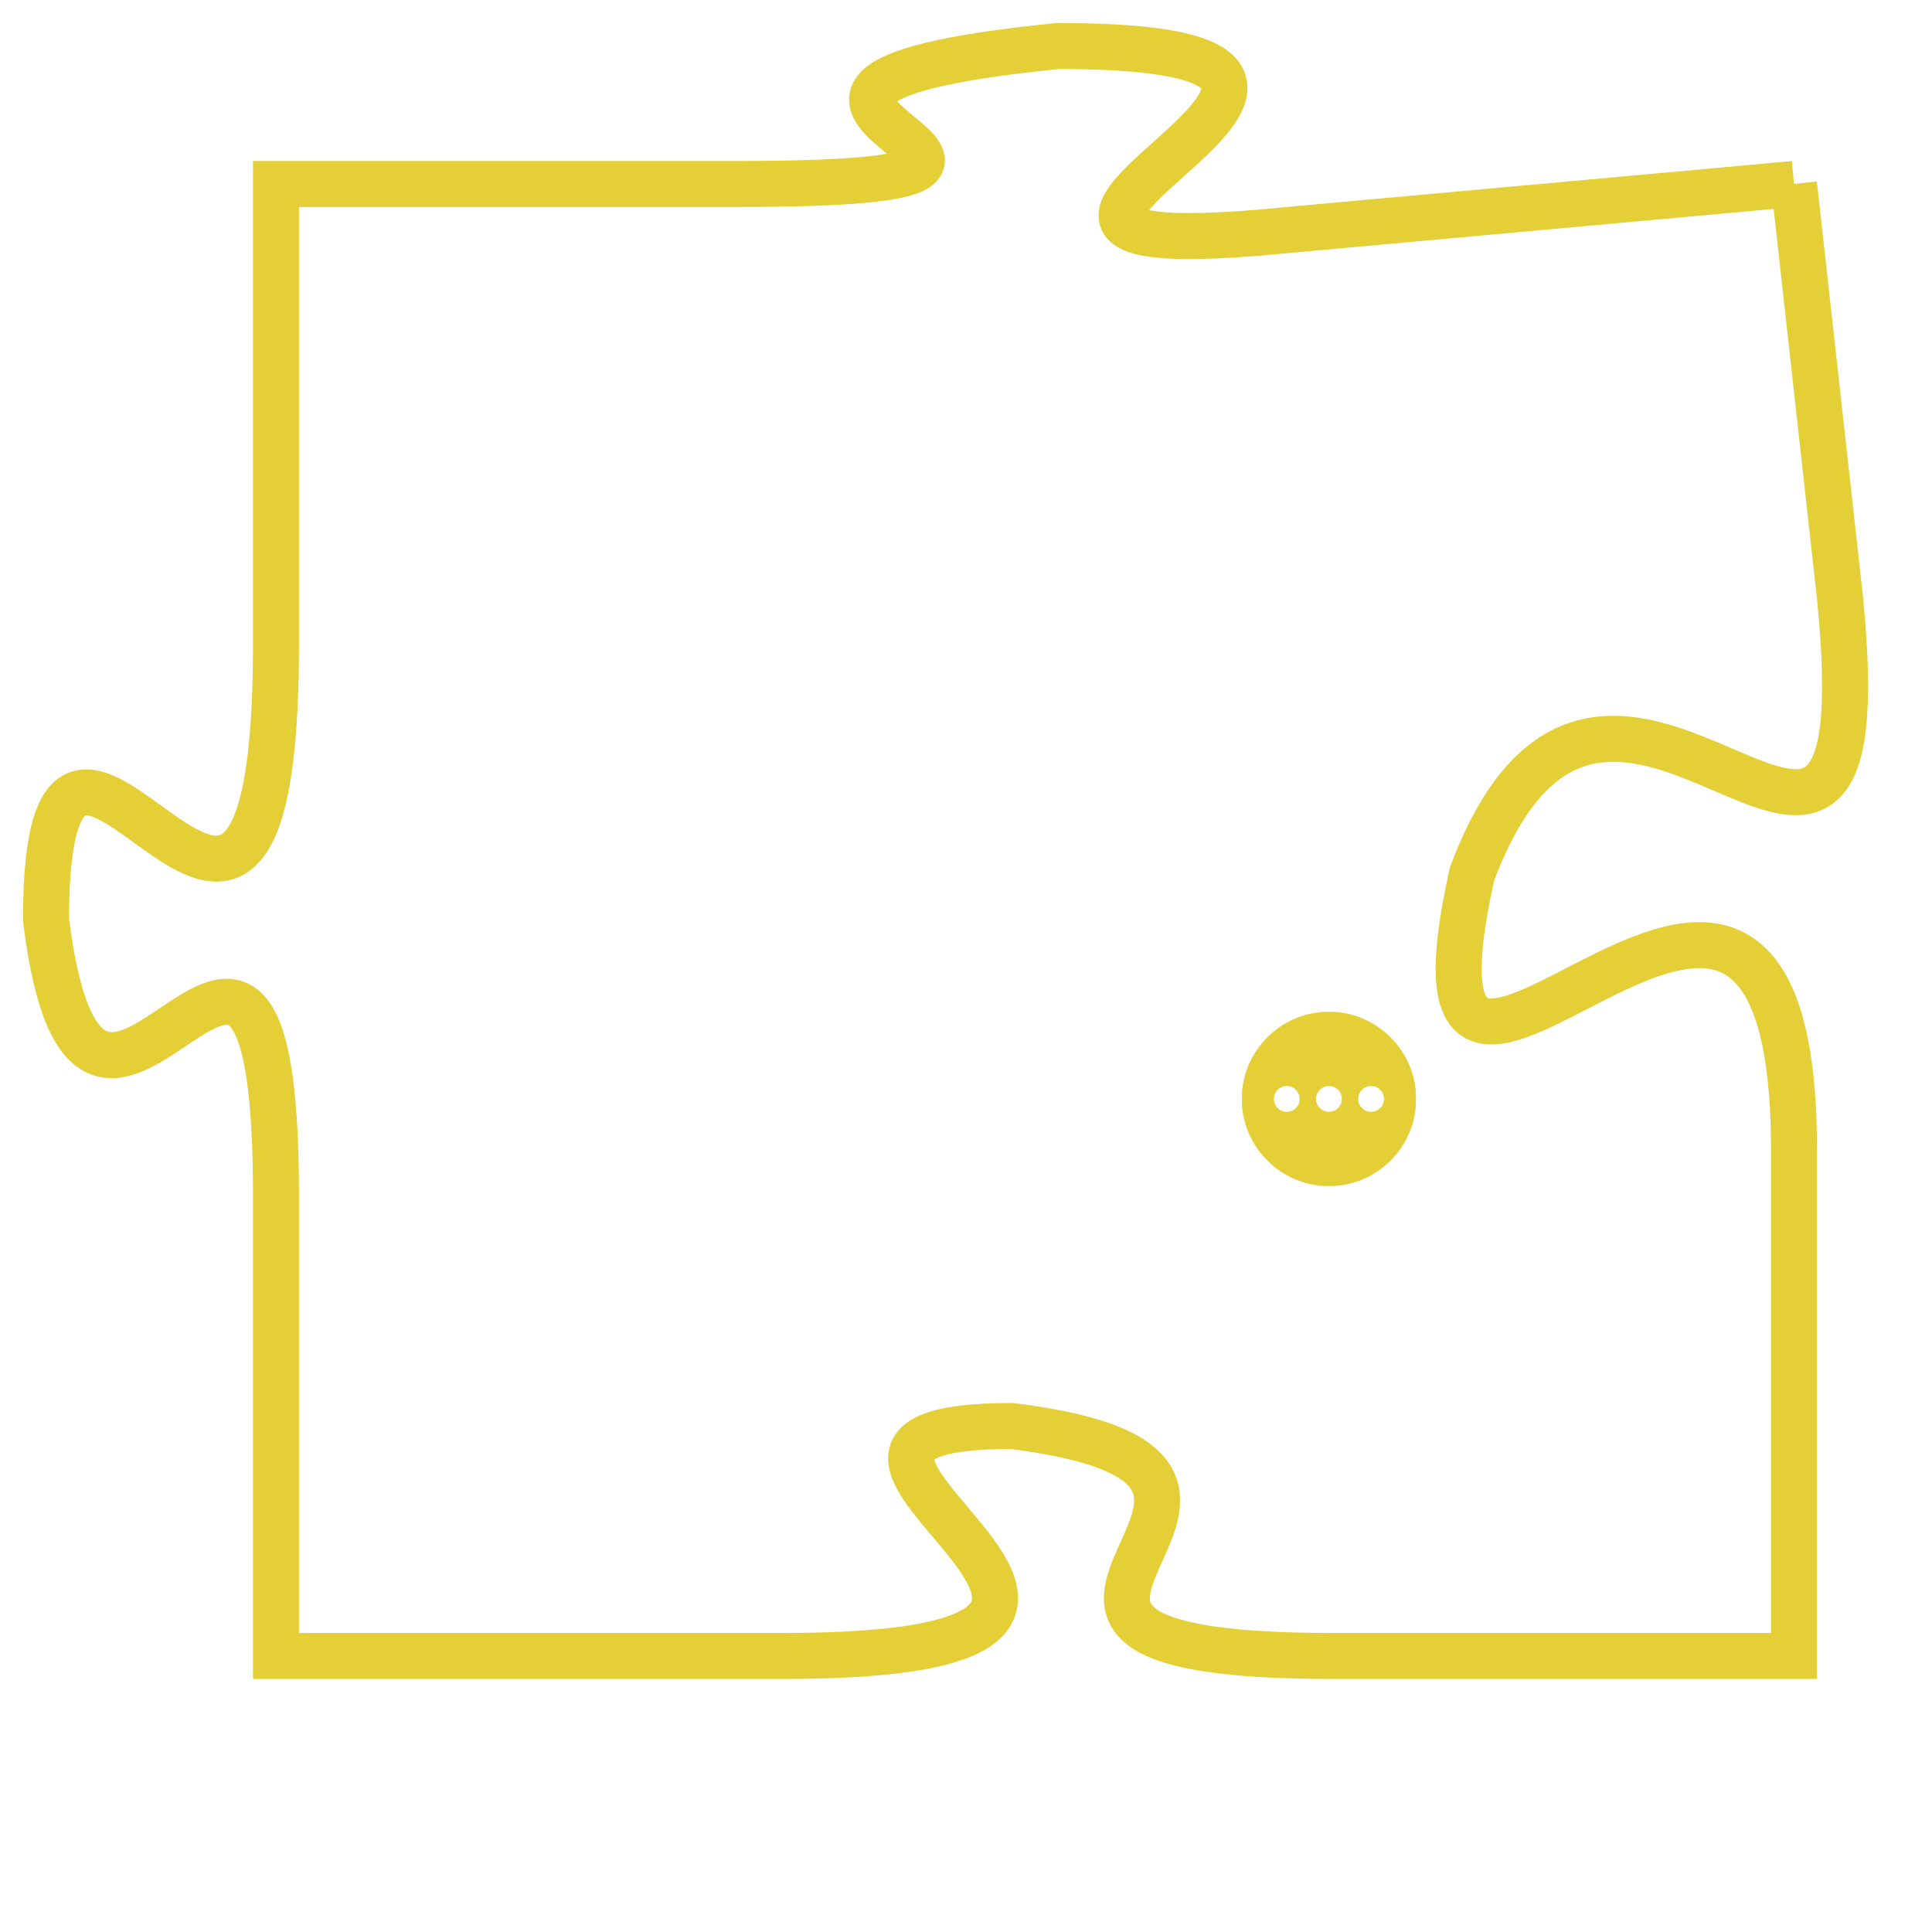 <svg version="1.1" xmlns="http://www.w3.org/2000/svg" xmlns:xlink="http://www.w3.org/1999/xlink" fill="transparent" x="0" y="0" width="350" height="350" preserveAspectRatio="xMinYMin slice"><style type="text/css">.links{fill:transparent;stroke: #E4CF37;}.links:hover{fill:#63D272; opacity:0.4;}</style><defs><g id="allt"><path id="t5851" d="M66,1440 L55,1441 C45,1442 60,1437 50,1437 C40,1438 53,1440 43,1440 L33,1440 33,1440 L33,1450 C33,1461 28,1448 28,1456 C29,1464 33,1452 33,1462 L33,1472 33,1472 L44,1472 C55,1472 42,1467 49,1467 C57,1468 46,1472 56,1472 L66,1472 66,1472 L66,1461 C66,1450 57,1464 59,1455 C62,1447 68,1459 67,1449 L66,1440"/></g><clipPath id="c" clipRule="evenodd" fill="transparent"><use href="#t5851"/></clipPath></defs><svg viewBox="27 1436 42 37" preserveAspectRatio="xMinYMin meet"><svg width="4380" height="2430"><g><image crossorigin="anonymous" x="0" y="0" href="https://nftpuzzle.license-token.com/assets/completepuzzle.svg" width="100%" height="100%" /><g class="links"><use href="#t5851"/></g></g></svg><svg x="54" y="1458" height="9%" width="9%" viewBox="0 0 330 330"><g><a xlink:href="https://nftpuzzle.license-token.com/" class="links"><title>See the most innovative NFT based token software licensing project</title><path fill="#E4CF37" id="more" d="M165,0C74.019,0,0,74.019,0,165s74.019,165,165,165s165-74.019,165-165S255.981,0,165,0z M85,190 c-13.785,0-25-11.215-25-25s11.215-25,25-25s25,11.215,25,25S98.785,190,85,190z M165,190c-13.785,0-25-11.215-25-25 s11.215-25,25-25s25,11.215,25,25S178.785,190,165,190z M245,190c-13.785,0-25-11.215-25-25s11.215-25,25-25 c13.785,0,25,11.215,25,25S258.785,190,245,190z"></path></a></g></svg></svg></svg>